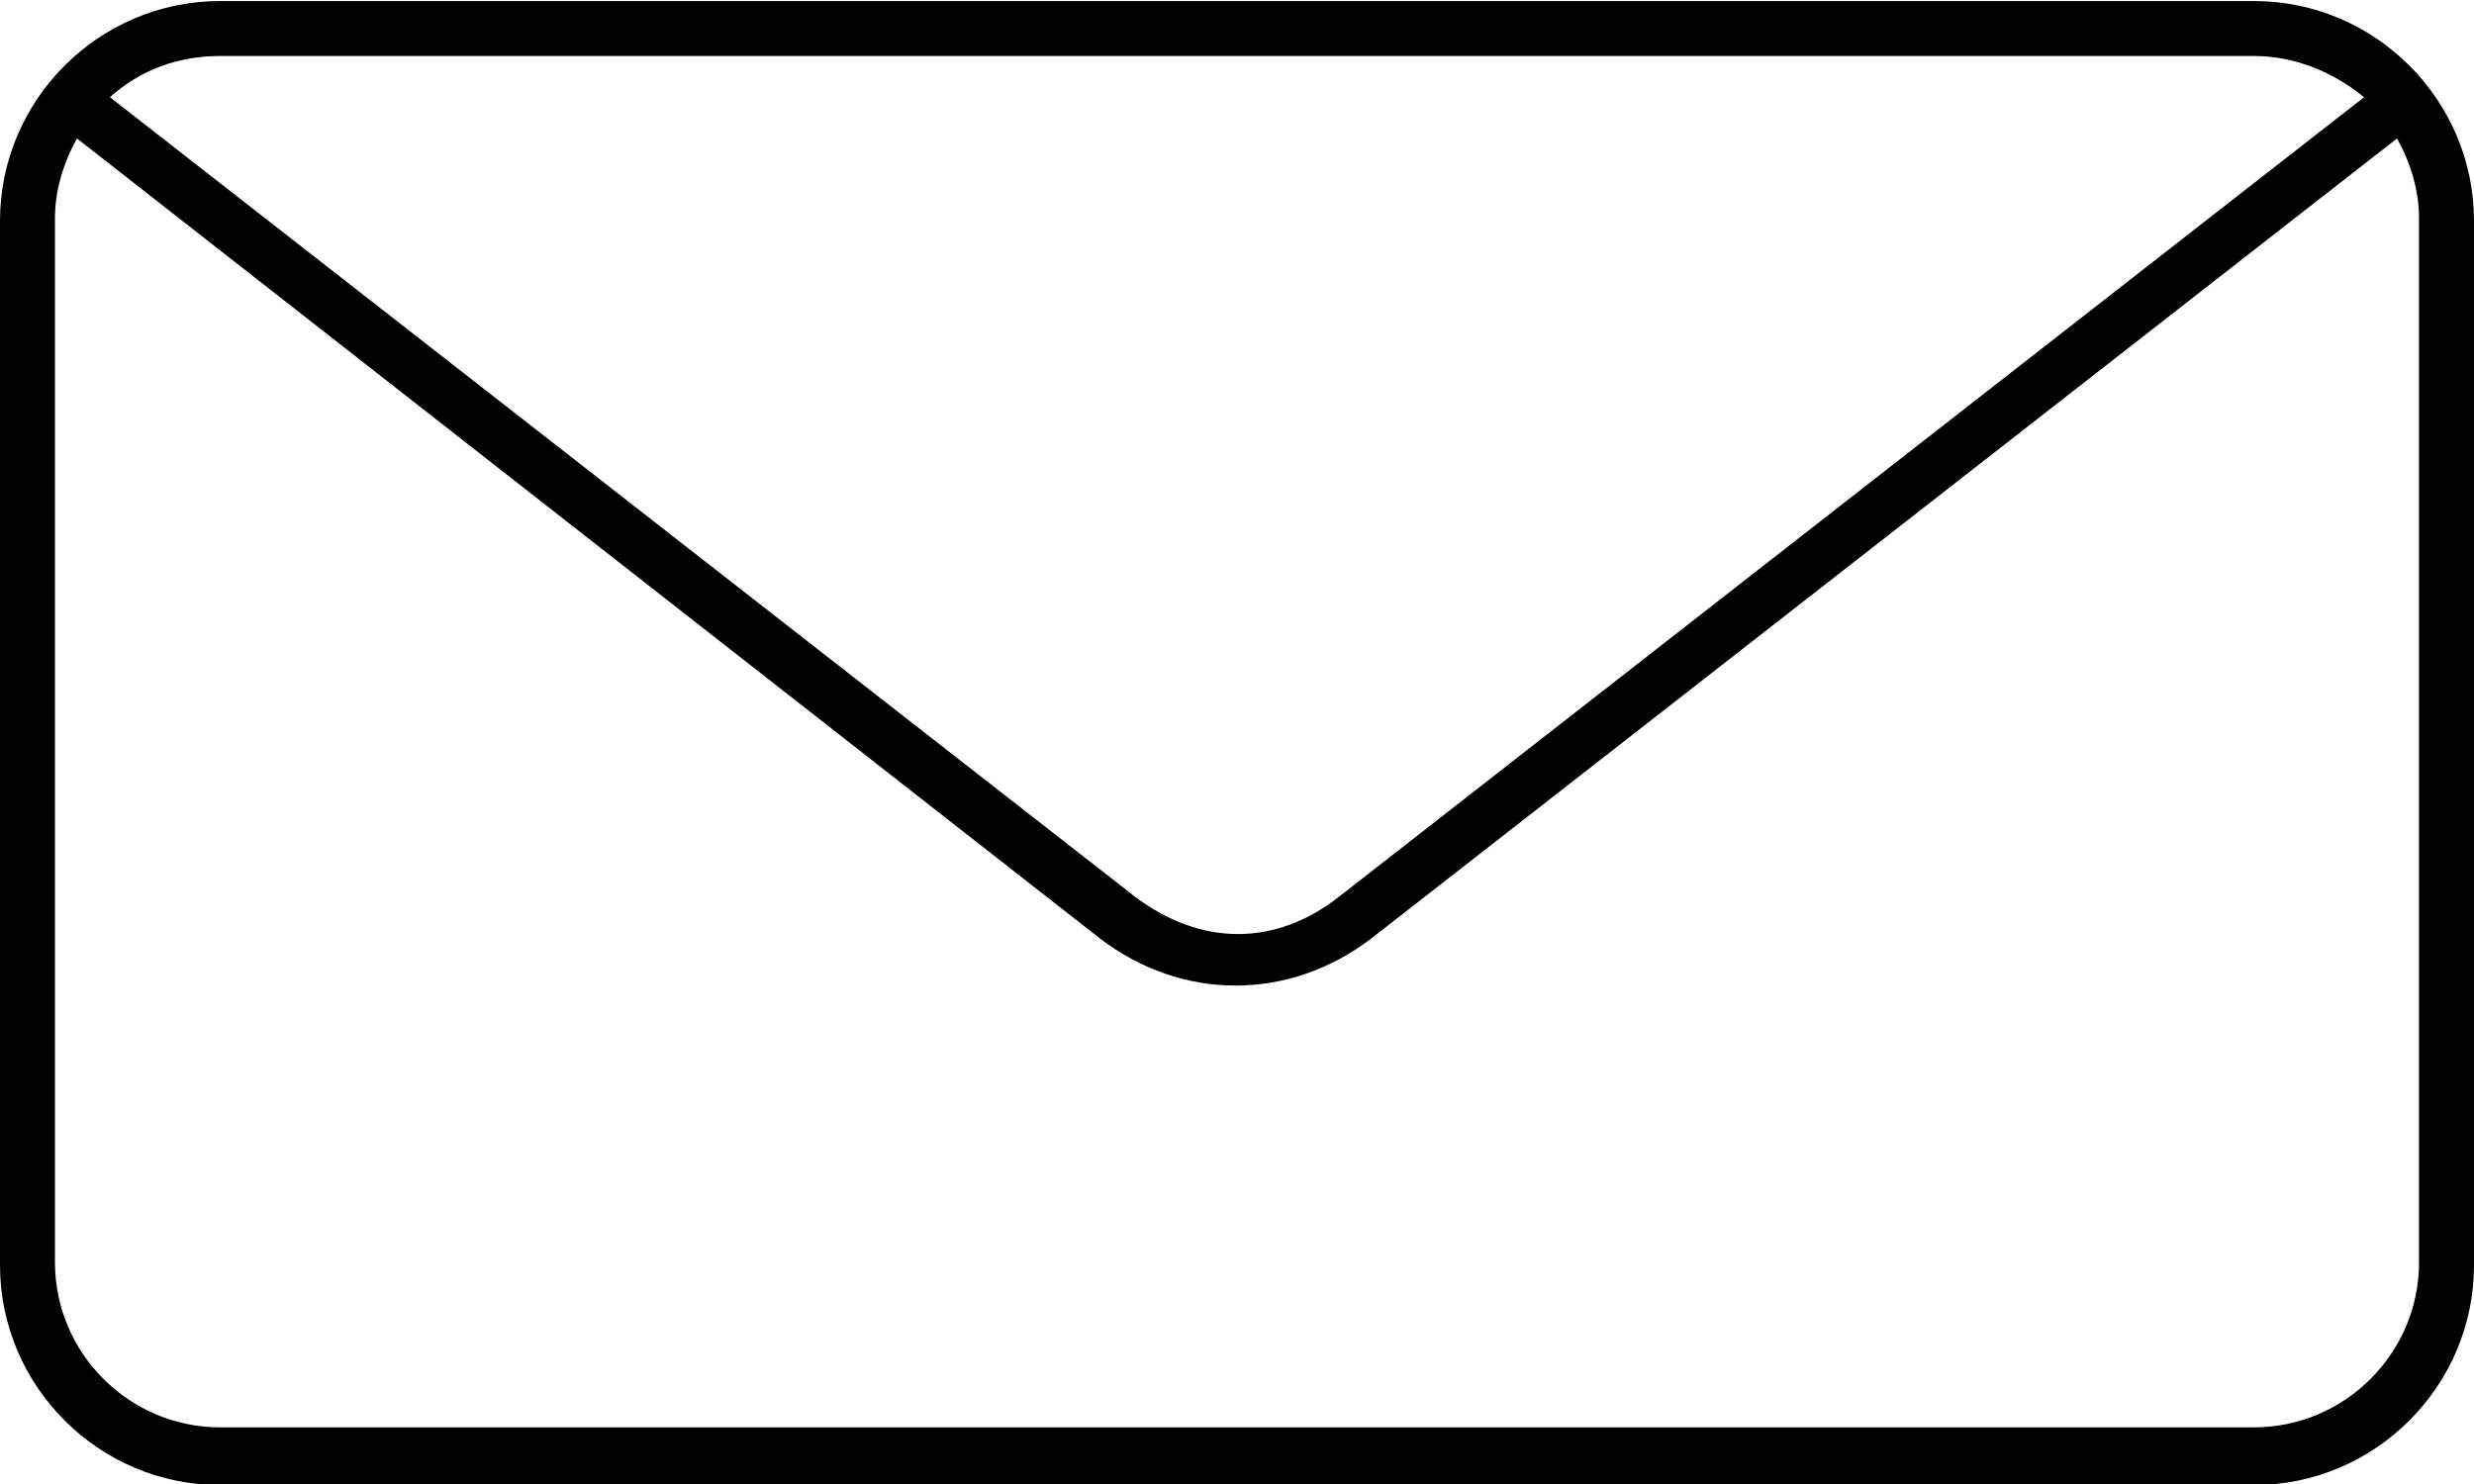 <?xml version="1.0" encoding="utf-8"?>
<!-- Generator: Adobe Illustrator 21.0.0, SVG Export Plug-In . SVG Version: 6.00 Build 0)  -->
<svg version="1.1"
	 id="Calque_1" xmlns:cc="http://creativecommons.org/ns#" xmlns:dc="http://purl.org/dc/elements/1.1/" xmlns:inkscape="http://www.inkscape.org/namespaces/inkscape" xmlns:rdf="http://www.w3.org/1999/02/22-rdf-syntax-ns#" xmlns:sodipodi="http://sodipodi.sourceforge.net/DTD/sodipodi-0.dtd" xmlns:svg="http://www.w3.org/2000/svg"
	 xmlns="http://www.w3.org/2000/svg" xmlns:xlink="http://www.w3.org/1999/xlink" x="0px" y="0px" viewBox="0 0 90 54"
	 style="enable-background:new 0 0 90 54;" xml:space="preserve">
<g transform="translate(0,-952.362)">
	<path d="M8,952.4c-4.4,0-8,3.6-8,8v38c0,4.4,3.6,8,8,8h74c4.4,0,8-3.6,8-8v-38c0-4.4-3.6-8-8-8L8,952.4L8,952.4z M8,954.4h74
		c1.5,0,2.9,0.6,4,1.5L48.7,985c-2.3,1.8-5,1.8-7.4,0L4,955.9C5.1,954.9,6.5,954.4,8,954.4z M2.8,957.4L40,986.5
		c3,2.3,6.9,2.3,9.9,0l37.3-29.1c0.5,0.9,0.8,1.9,0.8,2.9v38c0,3.3-2.7,6-6,6H8c-3.3,0-6-2.7-6-6v-38C2,959.3,2.3,958.3,2.8,957.4
		L2.8,957.4z"/>
</g>
</svg>
